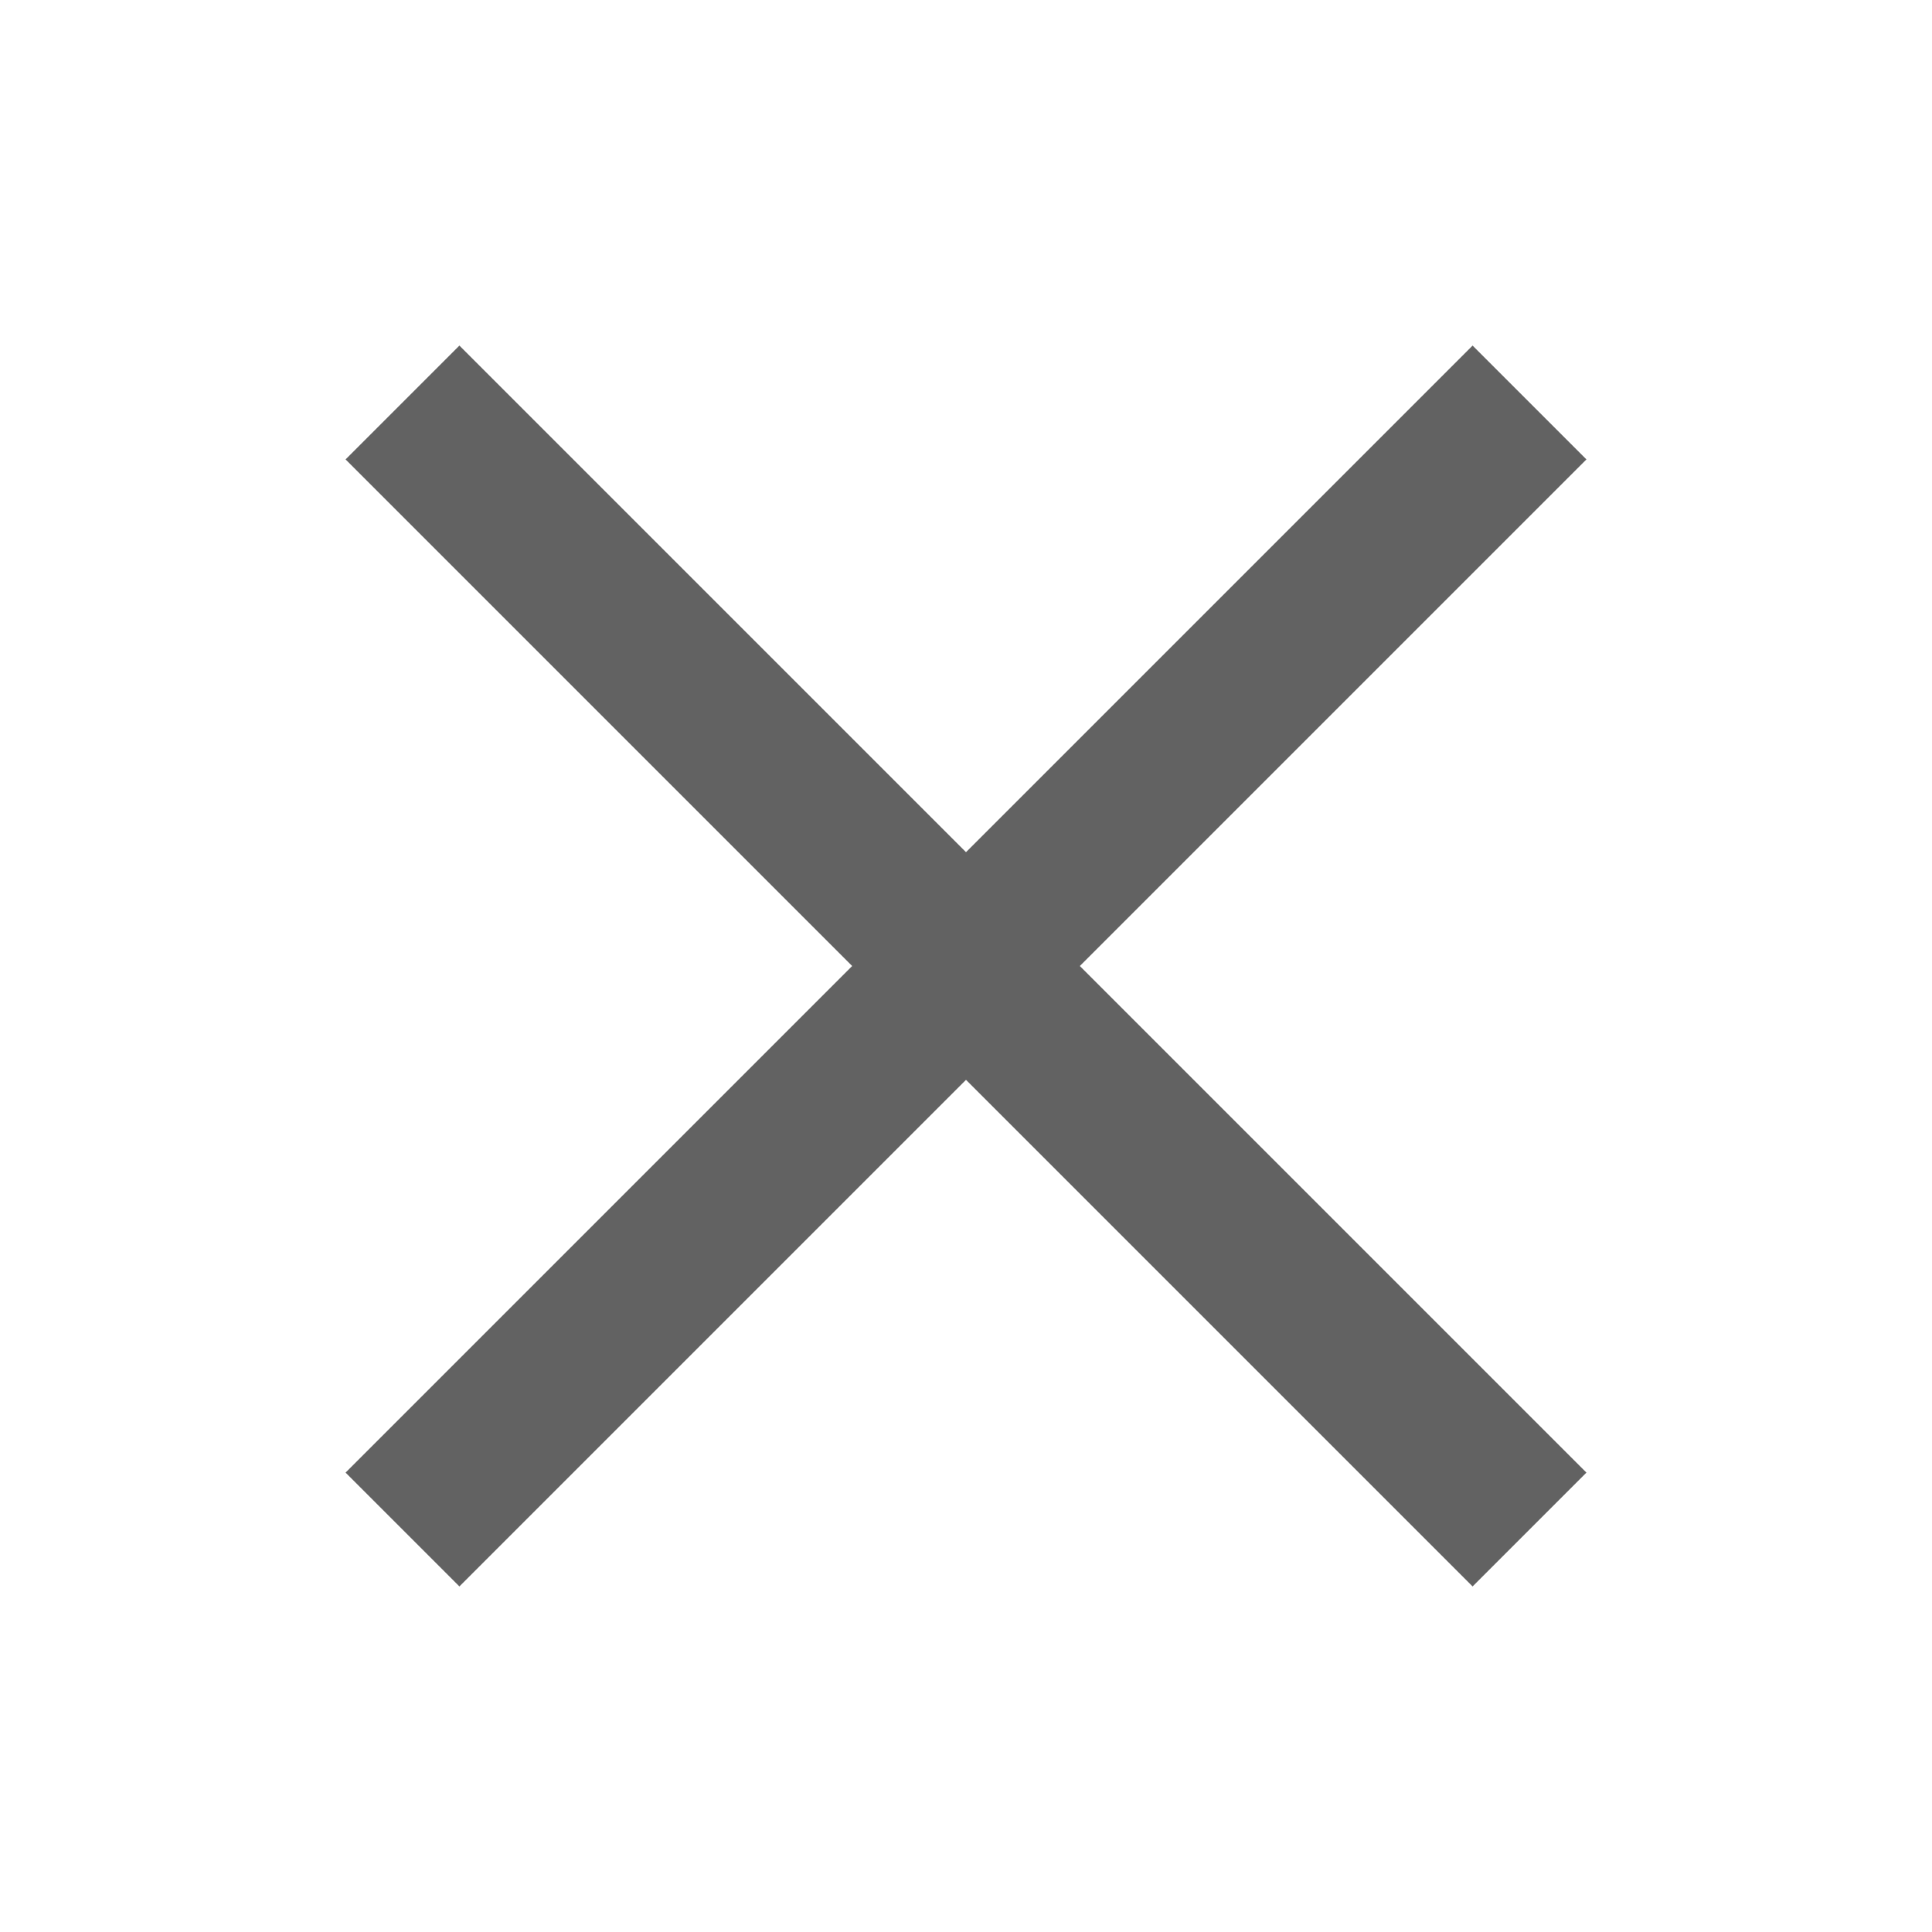<svg xmlns="http://www.w3.org/2000/svg" x="10px" y="0px"
width="24" height="24"
viewBox="0 0 191 191"
style=" fill:#626262;"><g fill="none" fill-rule="nonzero" stroke="none" stroke-width="1" stroke-linecap="butt" stroke-linejoin="miter" stroke-miterlimit="1" stroke-dasharray="" stroke-dashoffset="0" font-family="none" font-weight="none" font-size="none" text-anchor="none" style="mix-blend-mode: normal"><path d="M0,191.989v-191.989h191.989v191.989z" fill="none"></path><g fill="#626262"><path d="M45.418,34.165l-11.254,11.254l50.082,50.082l-50.082,50.082l11.254,11.254l50.082,-50.082l50.082,50.082l11.254,-11.254l-50.082,-50.082l50.082,-50.082l-11.254,-11.254l-50.082,50.082z"></path></g></g></svg>